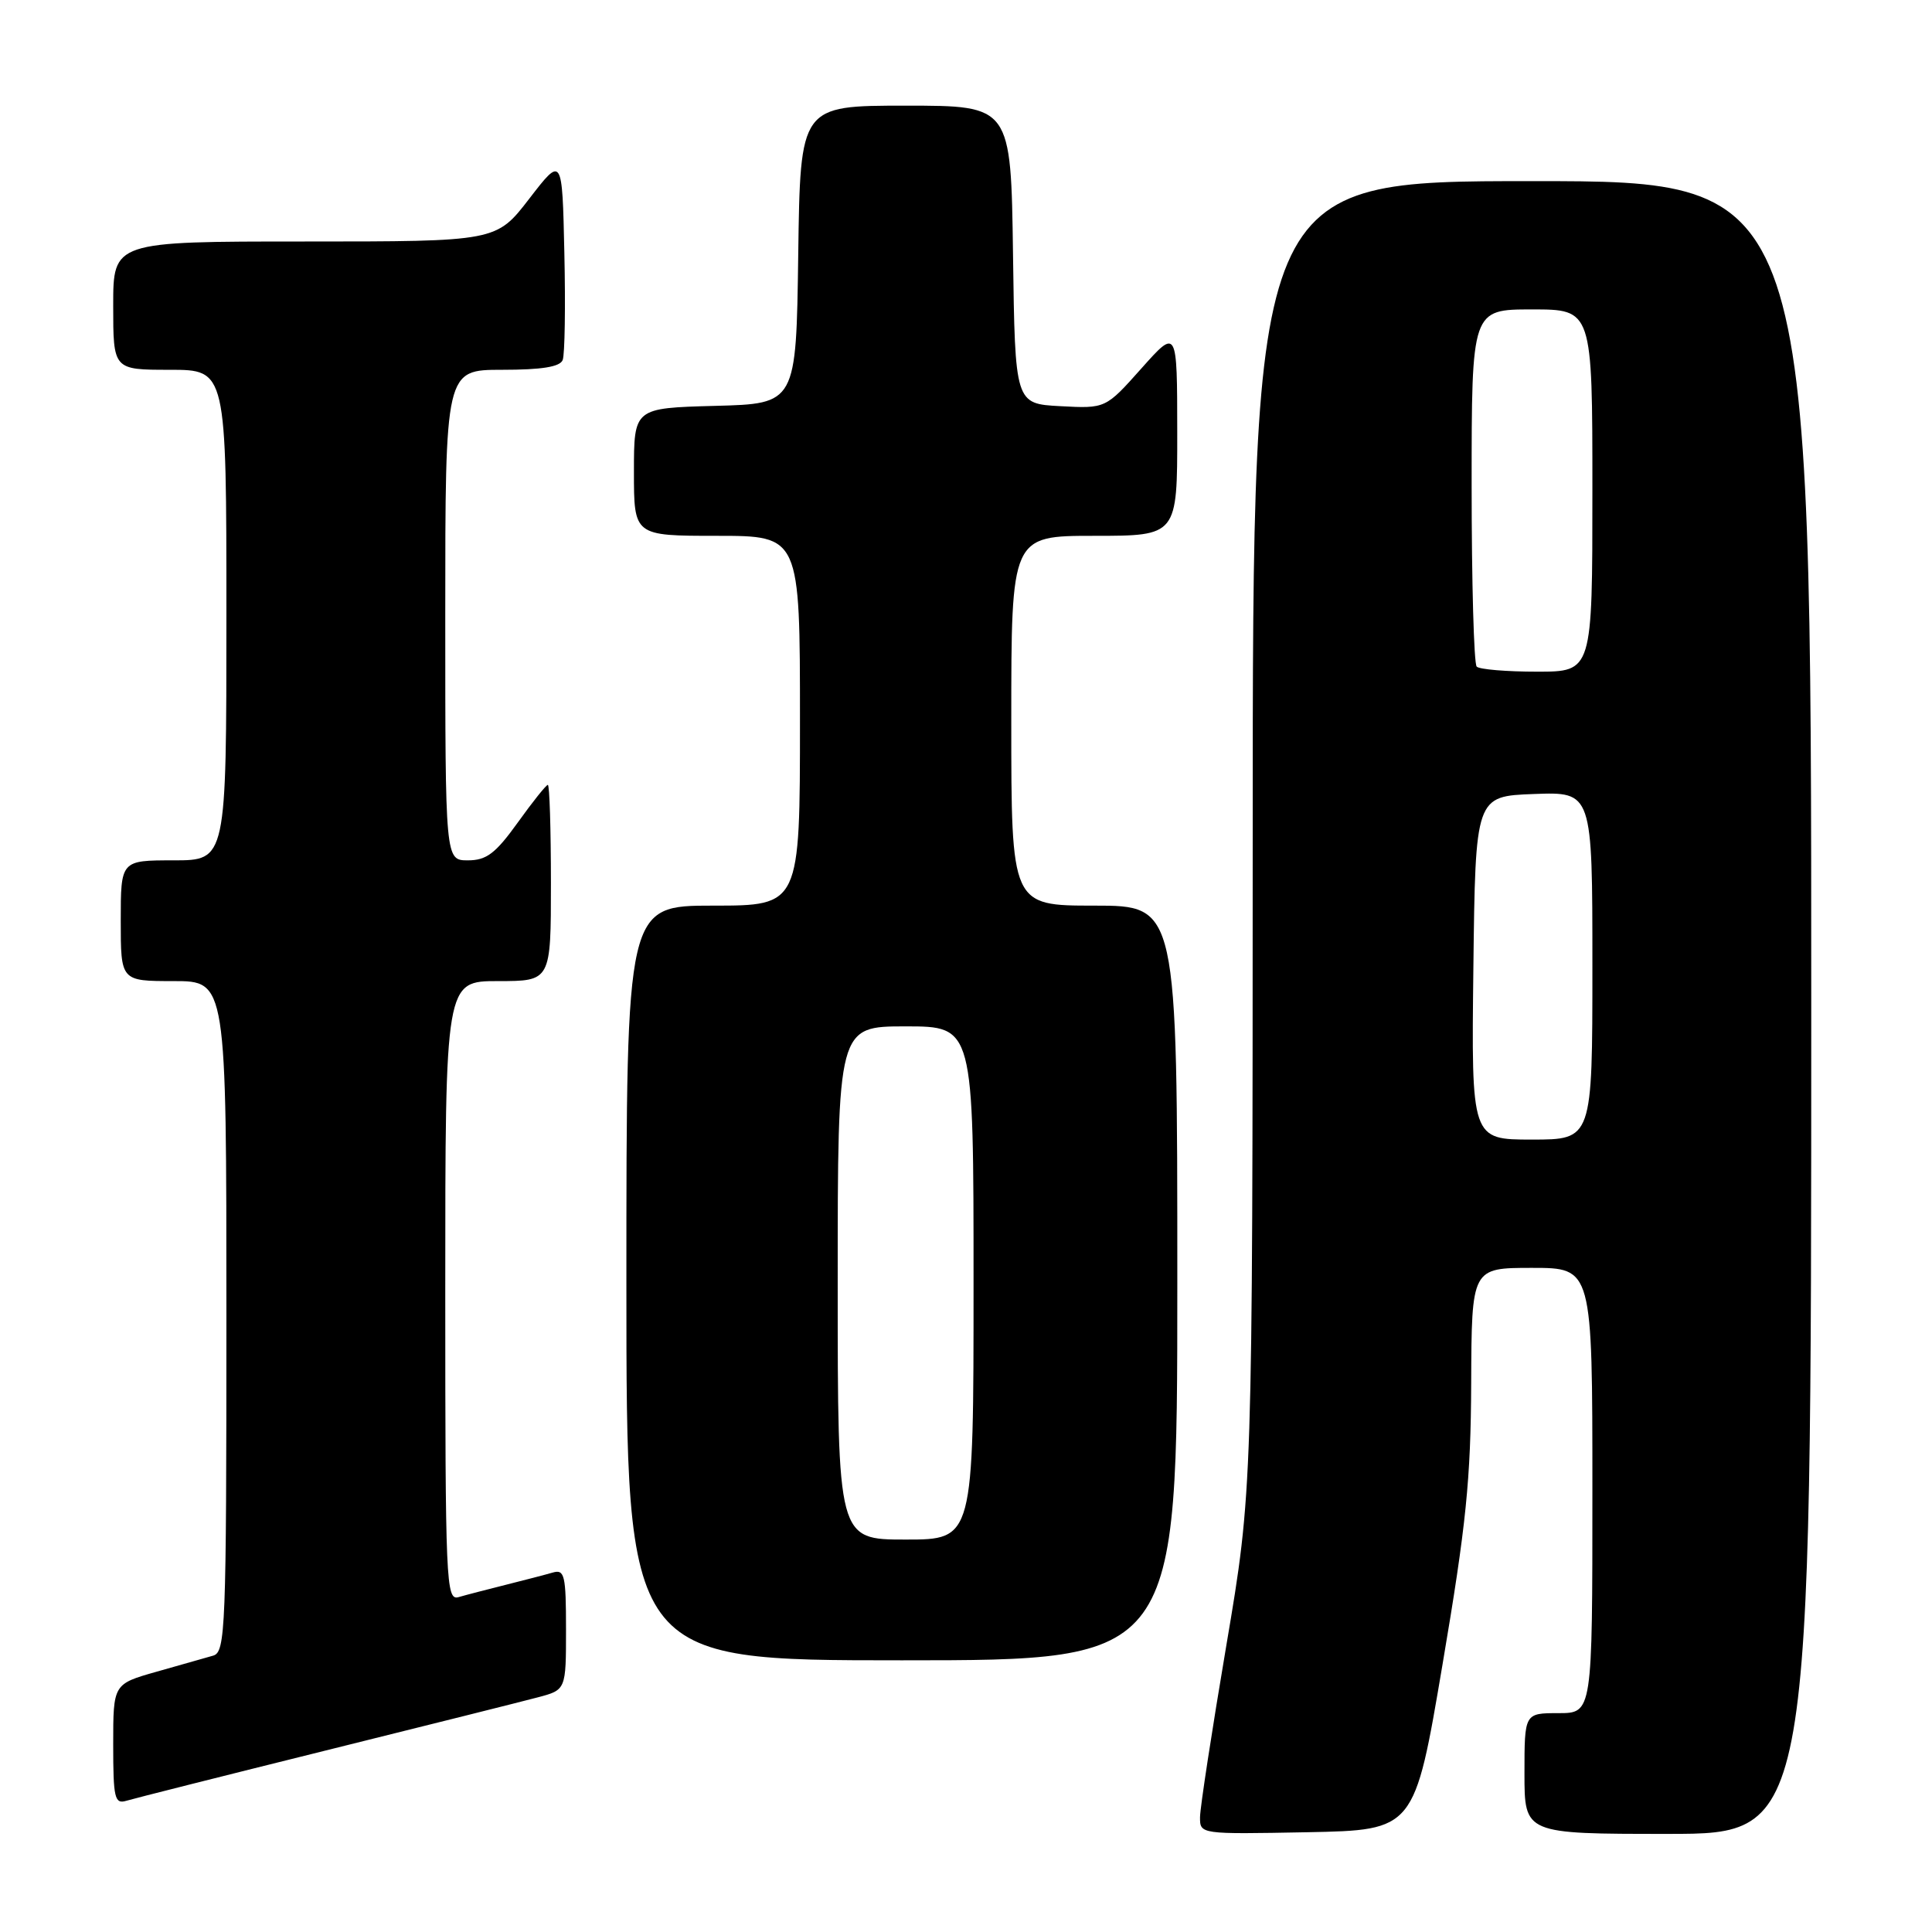 <?xml version="1.0" encoding="UTF-8" standalone="no"?>
<!DOCTYPE svg PUBLIC "-//W3C//DTD SVG 1.1//EN" "http://www.w3.org/Graphics/SVG/1.1/DTD/svg11.dtd" >
<svg xmlns="http://www.w3.org/2000/svg" xmlns:xlink="http://www.w3.org/1999/xlink" version="1.1" viewBox="0 0 256 256">
 <g >
 <path fill="currentColor"
d=" M 191.15 220.50 C 194.28 202.04 194.89 196.05 194.94 183.25 C 195.00 168.00 195.00 168.00 203.00 168.00 C 211.00 168.00 211.00 168.00 211.00 197.50 C 211.00 227.00 211.00 227.00 206.50 227.00 C 202.00 227.00 202.00 227.00 202.00 235.00 C 202.00 243.00 202.00 243.00 221.00 243.00 C 240.00 243.00 240.00 243.00 240.00 133.50 C 240.00 24.00 240.00 24.00 203.00 24.00 C 166.00 24.00 166.00 24.00 165.99 110.75 C 165.97 197.50 165.97 197.50 162.50 218.00 C 160.59 229.28 159.02 239.52 159.01 240.78 C 159.00 243.05 159.00 243.05 173.22 242.78 C 187.43 242.50 187.43 242.50 191.15 220.50 Z  M 43.00 231.99 C 56.48 228.64 69.19 225.46 71.25 224.91 C 75.00 223.92 75.00 223.92 75.00 215.89 C 75.00 208.72 74.81 207.92 73.25 208.37 C 72.29 208.65 69.47 209.38 67.00 210.00 C 64.53 210.62 61.71 211.35 60.75 211.63 C 59.10 212.10 59.00 209.71 59.00 171.07 C 59.00 130.00 59.00 130.00 66.00 130.00 C 73.00 130.00 73.00 130.00 73.00 117.00 C 73.00 109.85 72.82 104.00 72.59 104.00 C 72.37 104.00 70.57 106.25 68.60 109.00 C 65.66 113.09 64.46 114.00 62.00 114.00 C 59.00 114.00 59.00 114.00 59.00 81.50 C 59.00 49.00 59.00 49.00 66.53 49.00 C 71.80 49.00 74.21 48.61 74.56 47.70 C 74.84 46.98 74.94 40.60 74.78 33.53 C 74.50 20.66 74.50 20.66 70.13 26.33 C 65.76 32.00 65.76 32.00 40.38 32.00 C 15.00 32.00 15.00 32.00 15.00 40.50 C 15.00 49.00 15.00 49.00 22.50 49.00 C 30.00 49.00 30.00 49.00 30.00 81.50 C 30.00 114.00 30.00 114.00 23.00 114.00 C 16.00 114.00 16.00 114.00 16.00 122.00 C 16.00 130.00 16.00 130.00 23.00 130.00 C 30.00 130.00 30.00 130.00 30.00 174.43 C 30.00 215.89 29.88 218.90 28.25 219.38 C 27.29 219.66 23.91 220.62 20.75 221.51 C 15.00 223.14 15.00 223.14 15.00 231.14 C 15.00 238.29 15.19 239.08 16.75 238.61 C 17.71 238.32 29.52 235.34 43.00 231.99 Z  M 156.00 170.00 C 156.00 120.00 156.00 120.00 145.00 120.00 C 134.00 120.00 134.00 120.00 134.00 95.50 C 134.00 71.00 134.00 71.00 145.00 71.00 C 156.00 71.00 156.00 71.00 155.99 57.25 C 155.98 43.50 155.98 43.50 151.24 48.82 C 146.50 54.14 146.50 54.14 140.50 53.82 C 134.50 53.50 134.50 53.50 134.23 33.75 C 133.96 14.00 133.96 14.00 120.00 14.00 C 106.04 14.00 106.04 14.00 105.77 33.75 C 105.50 53.50 105.50 53.50 94.75 53.78 C 84.00 54.07 84.00 54.07 84.00 62.53 C 84.00 71.00 84.00 71.00 95.00 71.00 C 106.00 71.00 106.00 71.00 106.00 95.50 C 106.00 120.00 106.00 120.00 94.50 120.00 C 83.00 120.00 83.00 120.00 83.00 170.00 C 83.00 220.00 83.00 220.00 119.50 220.00 C 156.00 220.00 156.00 220.00 156.00 170.00 Z  M 195.23 128.25 C 195.50 105.50 195.50 105.50 203.25 105.21 C 211.00 104.92 211.00 104.92 211.00 127.96 C 211.00 151.00 211.00 151.00 202.98 151.00 C 194.96 151.00 194.96 151.00 195.23 128.25 Z  M 195.67 88.33 C 195.30 87.97 195.00 77.17 195.00 64.33 C 195.00 41.00 195.00 41.00 203.00 41.00 C 211.00 41.00 211.00 41.00 211.00 65.00 C 211.00 89.00 211.00 89.00 203.67 89.00 C 199.63 89.00 196.03 88.70 195.67 88.33 Z  M 111.00 170.00 C 111.00 136.00 111.00 136.00 120.00 136.00 C 129.00 136.00 129.00 136.00 129.00 170.00 C 129.00 204.00 129.00 204.00 120.00 204.00 C 111.00 204.00 111.00 204.00 111.00 170.00 Z "/>
</g>
</svg>